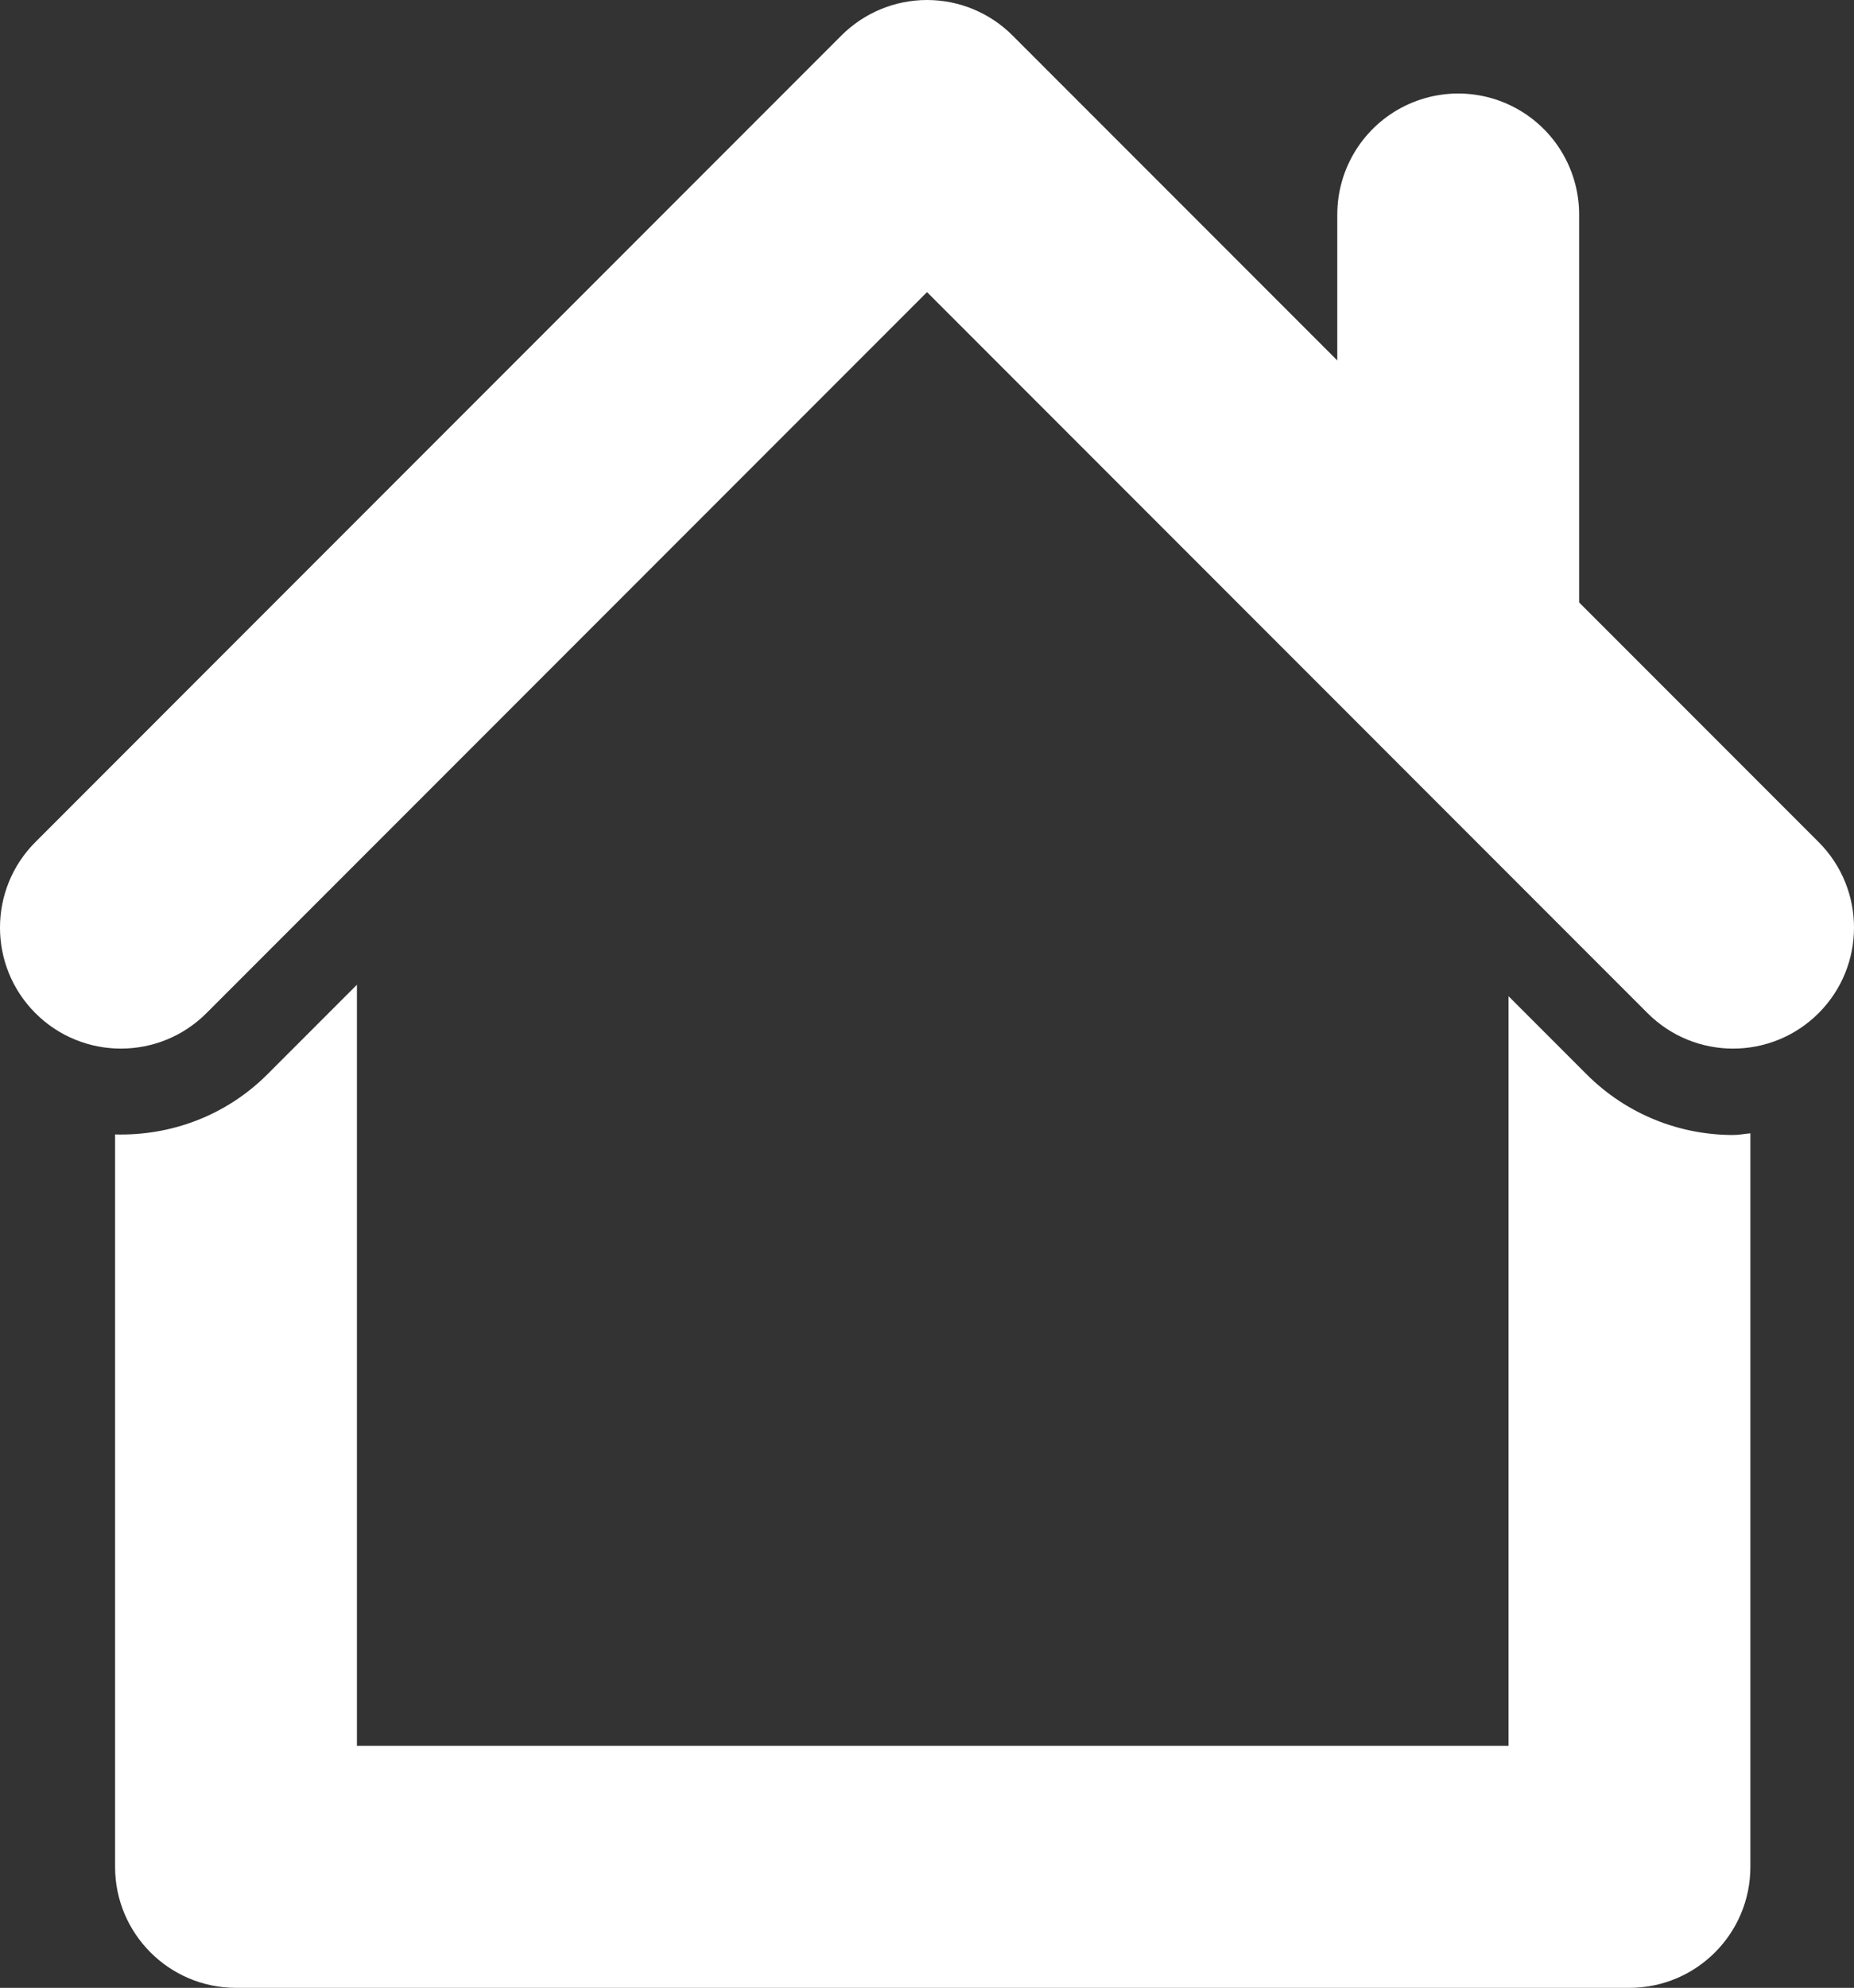<?xml version="1.0" encoding="utf-8"?>
<!-- Generator: Adobe Illustrator 16.0.0, SVG Export Plug-In . SVG Version: 6.00 Build 0)  -->
<!DOCTYPE svg PUBLIC "-//W3C//DTD SVG 1.1//EN" "http://www.w3.org/Graphics/SVG/1.1/DTD/svg11.dtd">
<svg version="1.1" id="Слой_1" xmlns="http://www.w3.org/2000/svg" xmlns:xlink="http://www.w3.org/1999/xlink" x="0px" y="0px"
	 width="53.663px" height="57.501px" viewBox="0 0 53.663 57.501" enable-background="new 0 0 53.663 57.501" xml:space="preserve">
<rect x="0" y="0" width="53.663" height="57.501" fill="#333333" stroke="none"/>
<g>
	<defs>
		<rect id="SVGID_1_" width="53.663" height="57.501"/>
	</defs>
	<clipPath id="SVGID_2_">
		<use xlink:href="#SVGID_1_"  overflow="visible"/>
	</clipPath>
	<path clip-path="url(#SVGID_2_)" fill="#ffffff" d="M50.163,32.831c-1.535,0-3.071-0.586-4.242-1.757l-2.257-2.257v21.684H10.331
		V28.485l-2.589,2.589c-1.214,1.214-2.819,1.785-4.411,1.741v21.186c0,1.933,1.567,3.5,3.5,3.5h40.333c1.933,0,3.5-1.567,3.5-3.5
		V32.783C50.497,32.797,50.331,32.831,50.163,32.831"/>
	<path clip-path="url(#SVGID_2_)" fill="#ffffff" d="M50.163,30.332c-0.896,0-1.791-0.342-2.475-1.025L26.832,8.45L5.975,29.307
		c-1.366,1.366-3.583,1.367-4.95,0c-1.367-1.367-1.367-3.583,0-4.95L24.357,1.024C25.014,0.369,25.904,0,26.832,0
		c0.929,0,1.818,0.369,2.475,1.026l23.331,23.331c1.367,1.367,1.367,3.583,0,4.95C51.955,29.989,51.06,30.332,50.163,30.332"/>
	
		<line clip-path="url(#SVGID_2_)" fill="none" stroke="#ffffff" stroke-width="7" stroke-linecap="round" stroke-linejoin="round" stroke-miterlimit="10" x1="42.207" y1="6.205" x2="42.207" y2="18.038"/>
</g>
</svg>
